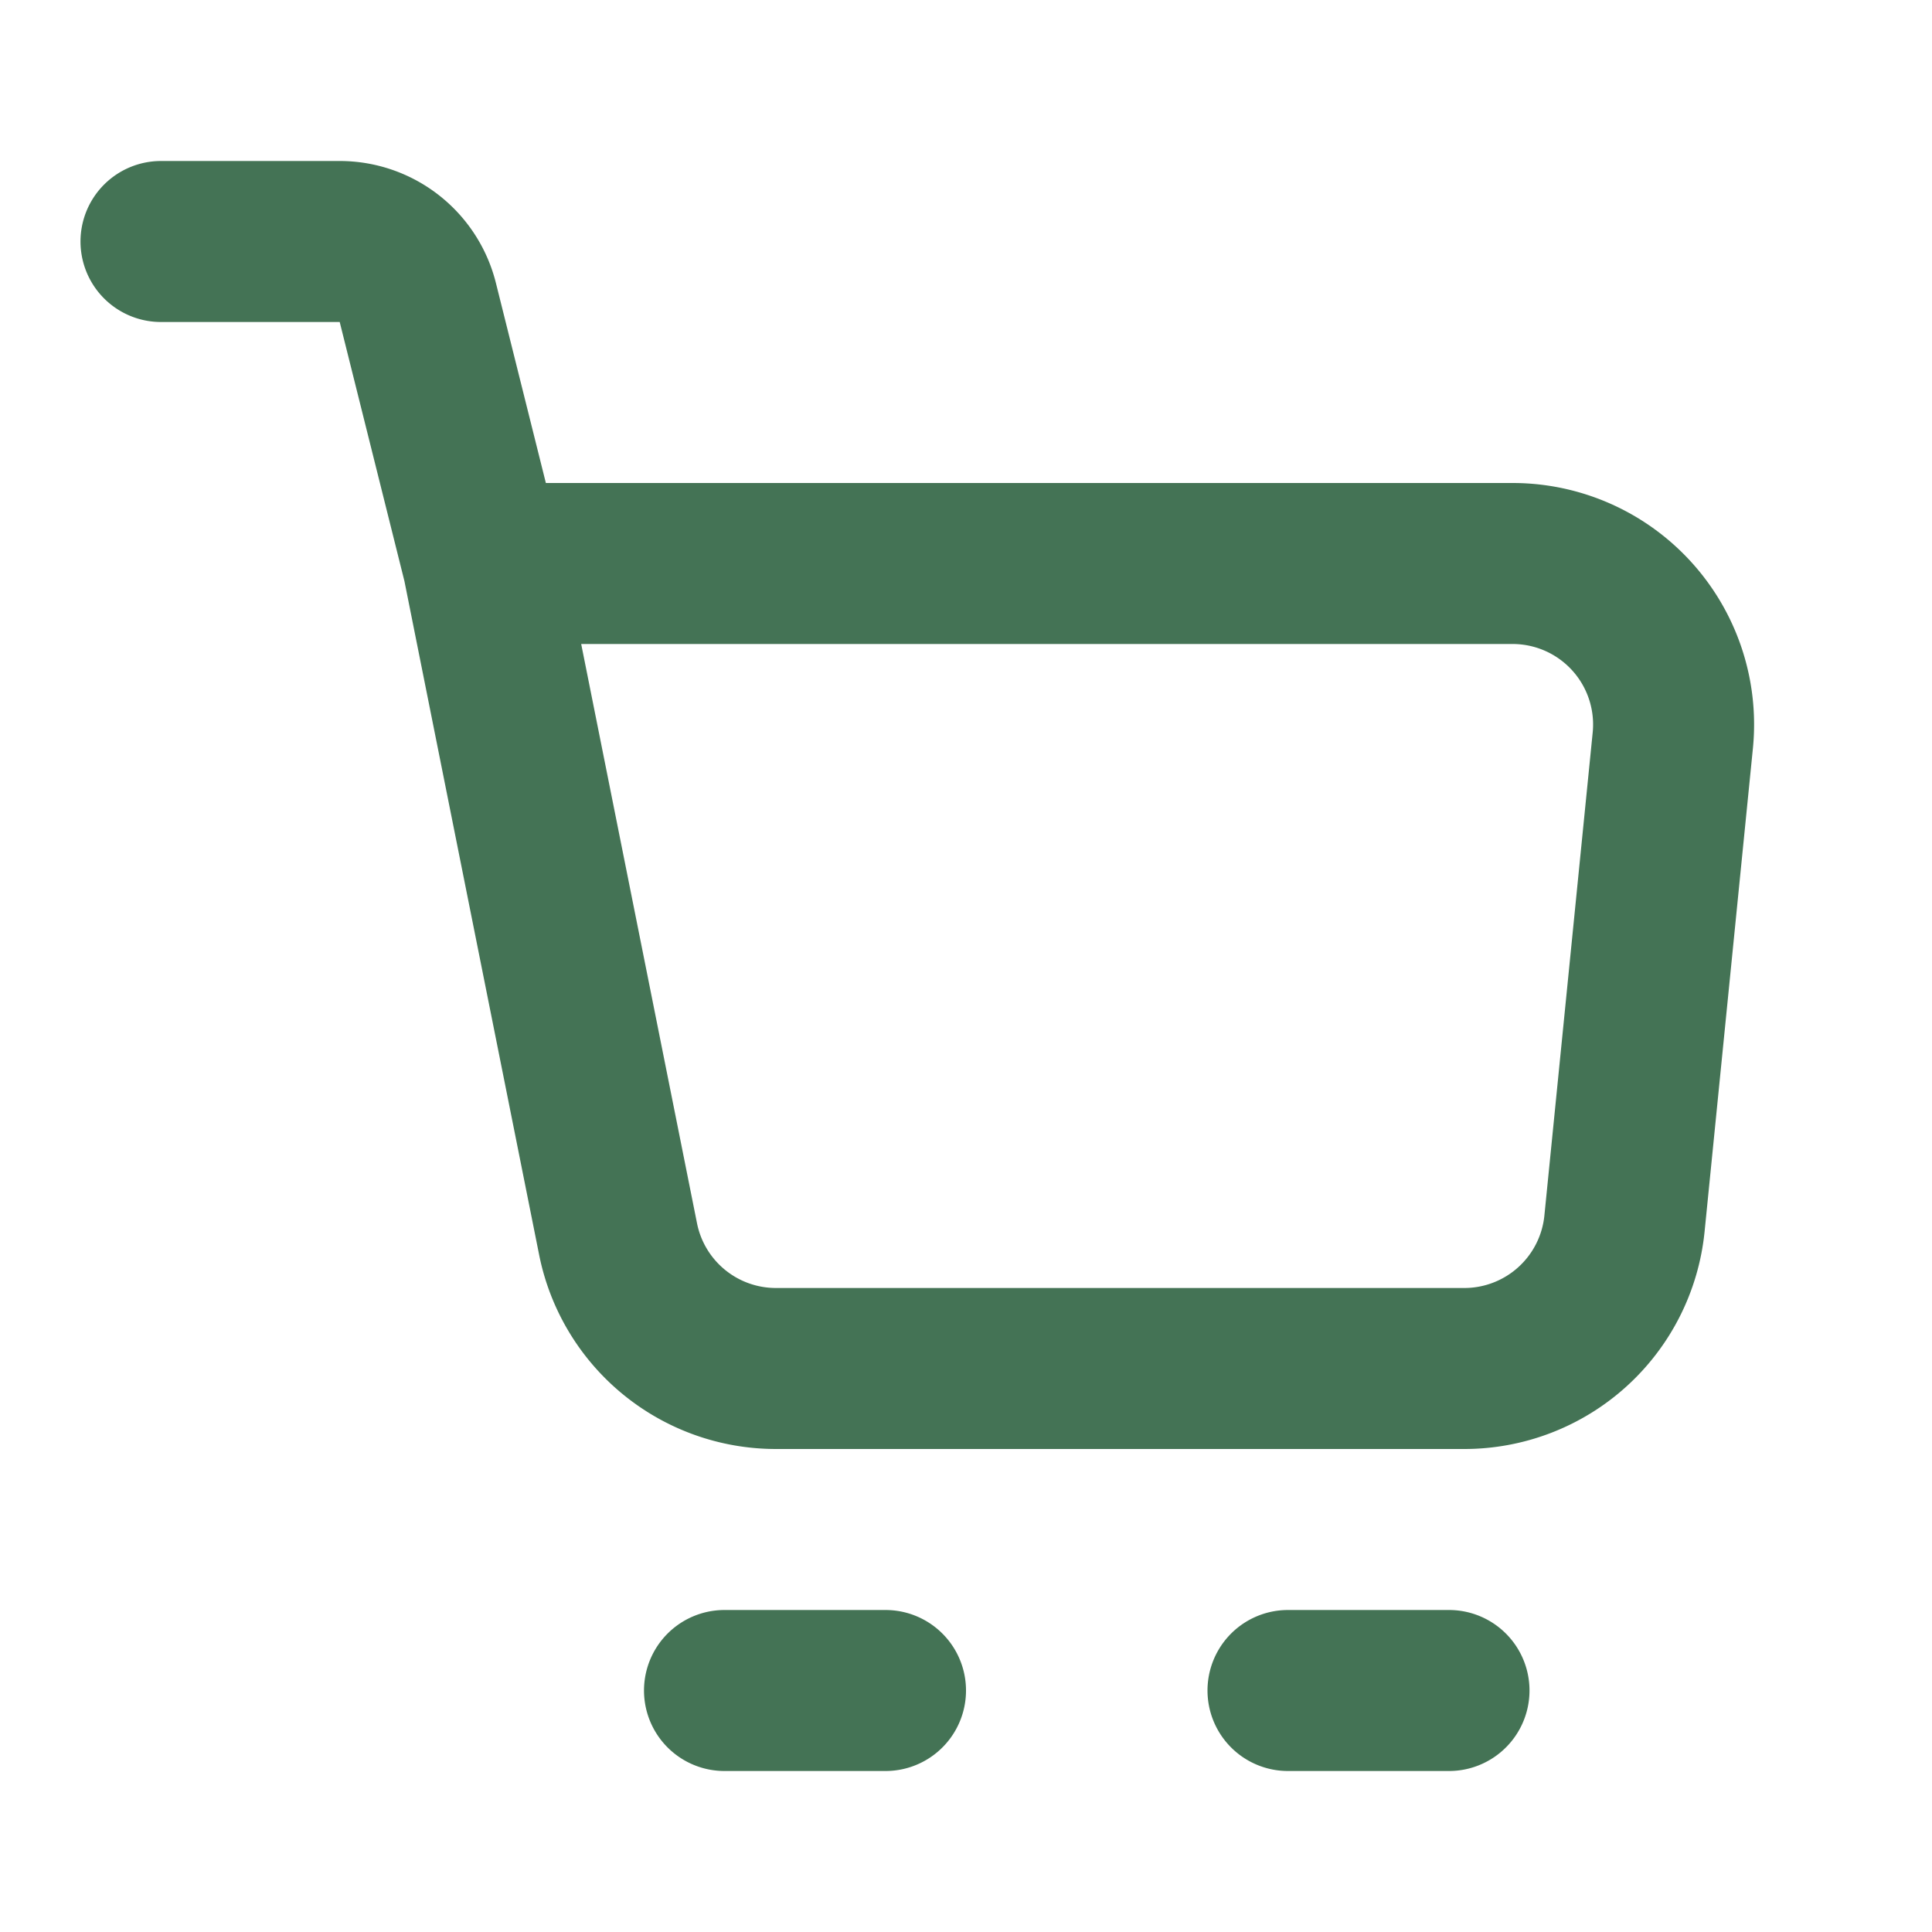 <svg width='24' height='24' fill='none' xmlns='http://www.w3.org/2000/svg'><path d='M6 7h12.79a2 2 0 0 1 1.99 2.199l-.6 6A2 2 0 0 1 18.19 17H9.64a2 2 0 0 1-1.962-1.608L6 7zm0 0l-.81-3.243A1 1 0 0 0 4.22 3H2m7 18h2m5 0h2' stroke='#447355' stroke-width='2' stroke-linecap='round'/></svg>
